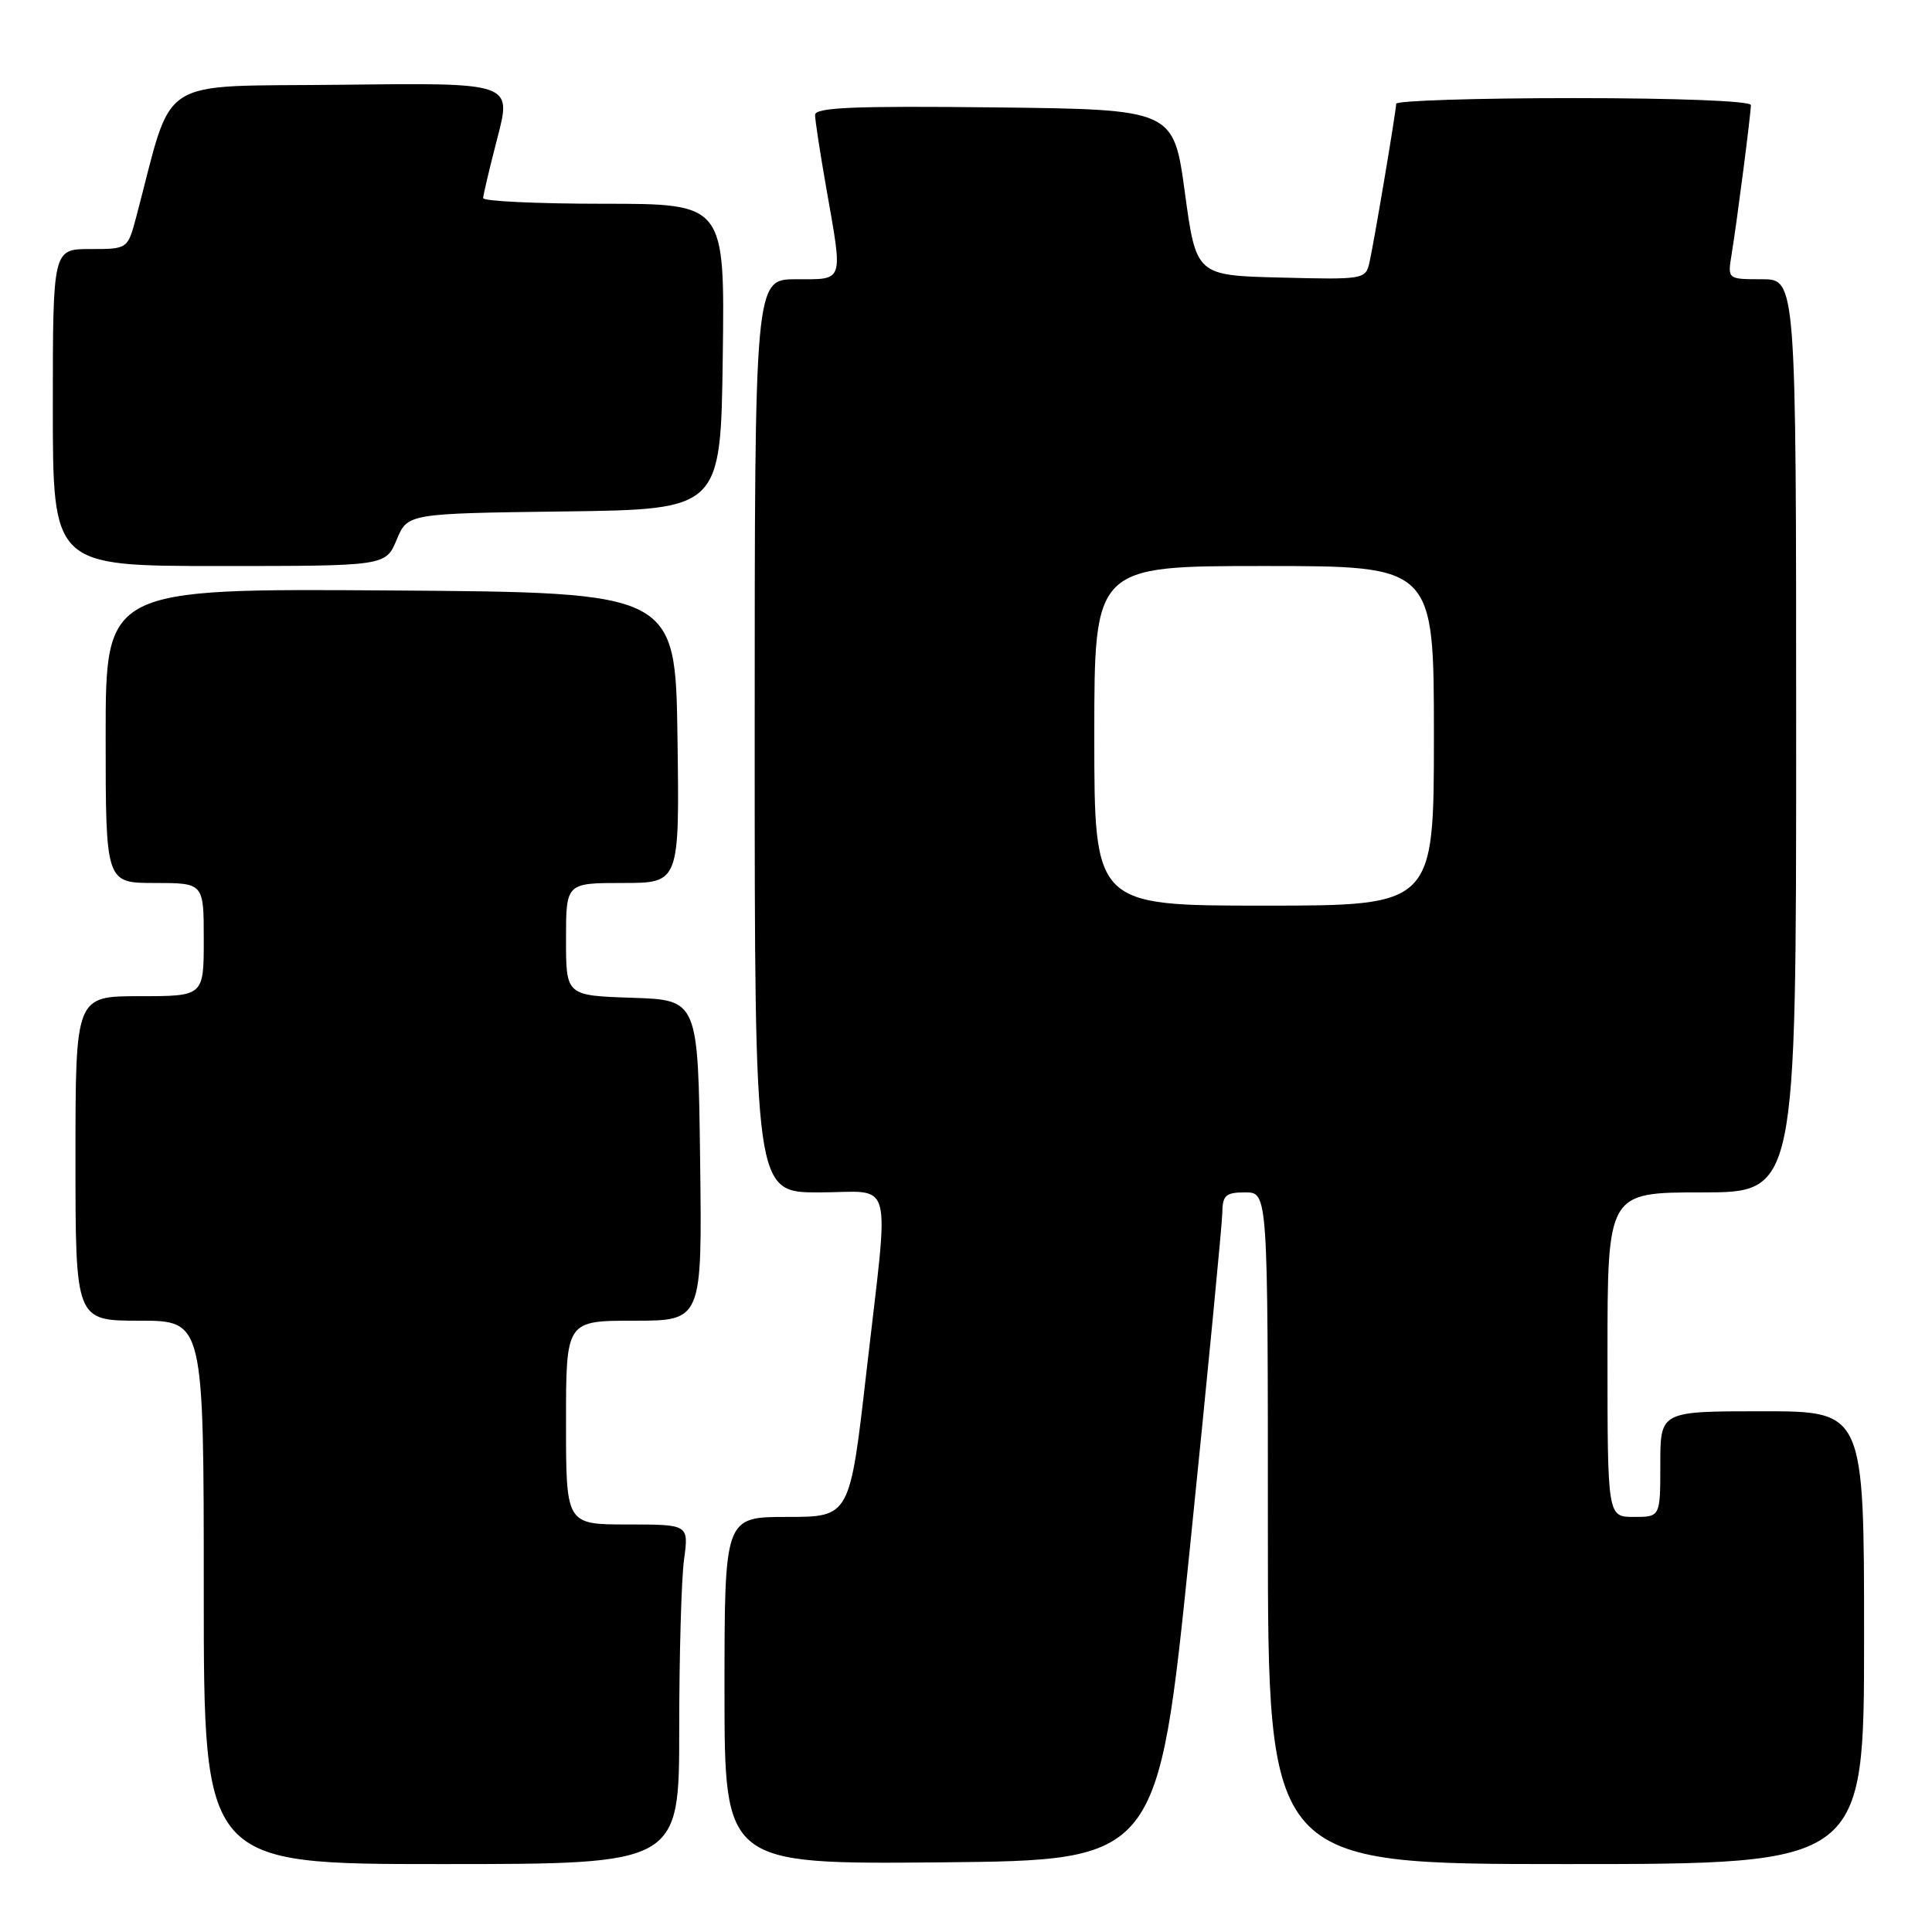 <?xml version="1.0" encoding="UTF-8" standalone="no"?>
<!DOCTYPE svg PUBLIC "-//W3C//DTD SVG 1.1//EN" "http://www.w3.org/Graphics/SVG/1.1/DTD/svg11.dtd" >
<svg xmlns="http://www.w3.org/2000/svg" xmlns:xlink="http://www.w3.org/1999/xlink" version="1.1" viewBox="0 0 256 256">
 <g >
 <path fill="currentColor"
d=" M 90.00 229.14 C 90.00 219.32 90.29 209.19 90.64 206.64 C 91.27 202.00 91.27 202.00 83.14 202.00 C 75.00 202.00 75.00 202.00 75.00 188.50 C 75.00 175.00 75.00 175.00 84.02 175.00 C 93.04 175.00 93.04 175.00 92.77 153.75 C 92.50 132.50 92.50 132.50 83.75 132.21 C 75.00 131.92 75.00 131.92 75.00 124.46 C 75.00 117.00 75.00 117.00 82.52 117.00 C 90.04 117.00 90.04 117.00 89.77 97.75 C 89.50 78.50 89.50 78.50 51.75 78.24 C 14.00 77.98 14.00 77.98 14.00 97.49 C 14.00 117.00 14.00 117.00 20.50 117.00 C 27.00 117.00 27.00 117.00 27.00 124.50 C 27.00 132.00 27.00 132.00 18.50 132.00 C 10.00 132.00 10.00 132.00 10.00 153.50 C 10.00 175.00 10.00 175.00 18.50 175.00 C 27.00 175.00 27.00 175.00 27.00 211.00 C 27.00 247.00 27.00 247.00 58.50 247.00 C 90.00 247.00 90.00 247.00 90.00 229.14 Z  M 157.68 205.00 C 160.01 182.18 161.93 162.26 161.96 160.75 C 161.99 158.37 162.40 158.00 165.00 158.00 C 168.00 158.00 168.00 158.00 168.00 202.50 C 168.00 247.00 168.00 247.00 207.50 247.00 C 247.00 247.00 247.00 247.00 247.00 217.00 C 247.00 187.00 247.00 187.00 233.50 187.00 C 220.00 187.00 220.00 187.00 220.00 194.00 C 220.00 201.00 220.00 201.00 216.50 201.00 C 213.00 201.00 213.00 201.00 213.00 179.50 C 213.00 158.00 213.00 158.00 225.50 158.00 C 238.00 158.00 238.00 158.00 238.00 97.50 C 238.00 37.00 238.00 37.00 233.45 37.00 C 228.91 37.00 228.91 37.00 229.44 33.75 C 230.15 29.42 232.00 15.10 232.00 13.93 C 232.00 13.38 222.28 13.00 208.50 13.00 C 195.57 13.00 185.00 13.34 185.00 13.75 C 184.99 14.74 182.11 31.85 181.46 34.78 C 180.96 37.01 180.70 37.06 169.72 36.78 C 158.50 36.50 158.50 36.50 157.00 25.50 C 155.50 14.50 155.50 14.50 131.75 14.23 C 113.09 14.02 108.00 14.24 108.00 15.23 C 108.00 15.93 108.68 20.32 109.50 25.00 C 111.71 37.57 111.90 37.00 105.50 37.00 C 100.00 37.00 100.00 37.00 100.00 97.50 C 100.00 158.00 100.00 158.00 108.50 158.00 C 118.61 158.00 117.85 155.16 114.81 181.75 C 112.61 201.00 112.61 201.00 104.31 201.00 C 96.00 201.00 96.00 201.00 96.00 224.02 C 96.00 247.03 96.00 247.03 124.72 246.77 C 153.44 246.50 153.44 246.50 157.68 205.00 Z  M 52.56 71.52 C 54.01 68.04 54.01 68.04 74.75 67.77 C 95.50 67.50 95.50 67.50 95.77 47.25 C 96.04 27.00 96.04 27.00 80.02 27.00 C 71.21 27.00 64.01 26.66 64.02 26.25 C 64.03 25.84 64.88 22.23 65.92 18.23 C 67.81 10.96 67.81 10.96 45.26 11.23 C 20.25 11.53 23.11 9.69 18.05 28.75 C 16.92 33.00 16.92 33.00 11.96 33.00 C 7.00 33.00 7.00 33.00 7.00 54.00 C 7.00 75.00 7.00 75.00 29.05 75.00 C 51.10 75.00 51.10 75.00 52.56 71.52 Z  M 145.00 97.50 C 145.00 75.00 145.00 75.00 167.50 75.00 C 190.00 75.00 190.00 75.00 190.00 97.50 C 190.00 120.00 190.00 120.00 167.50 120.00 C 145.00 120.00 145.00 120.00 145.00 97.50 Z "/>
</g>
</svg>